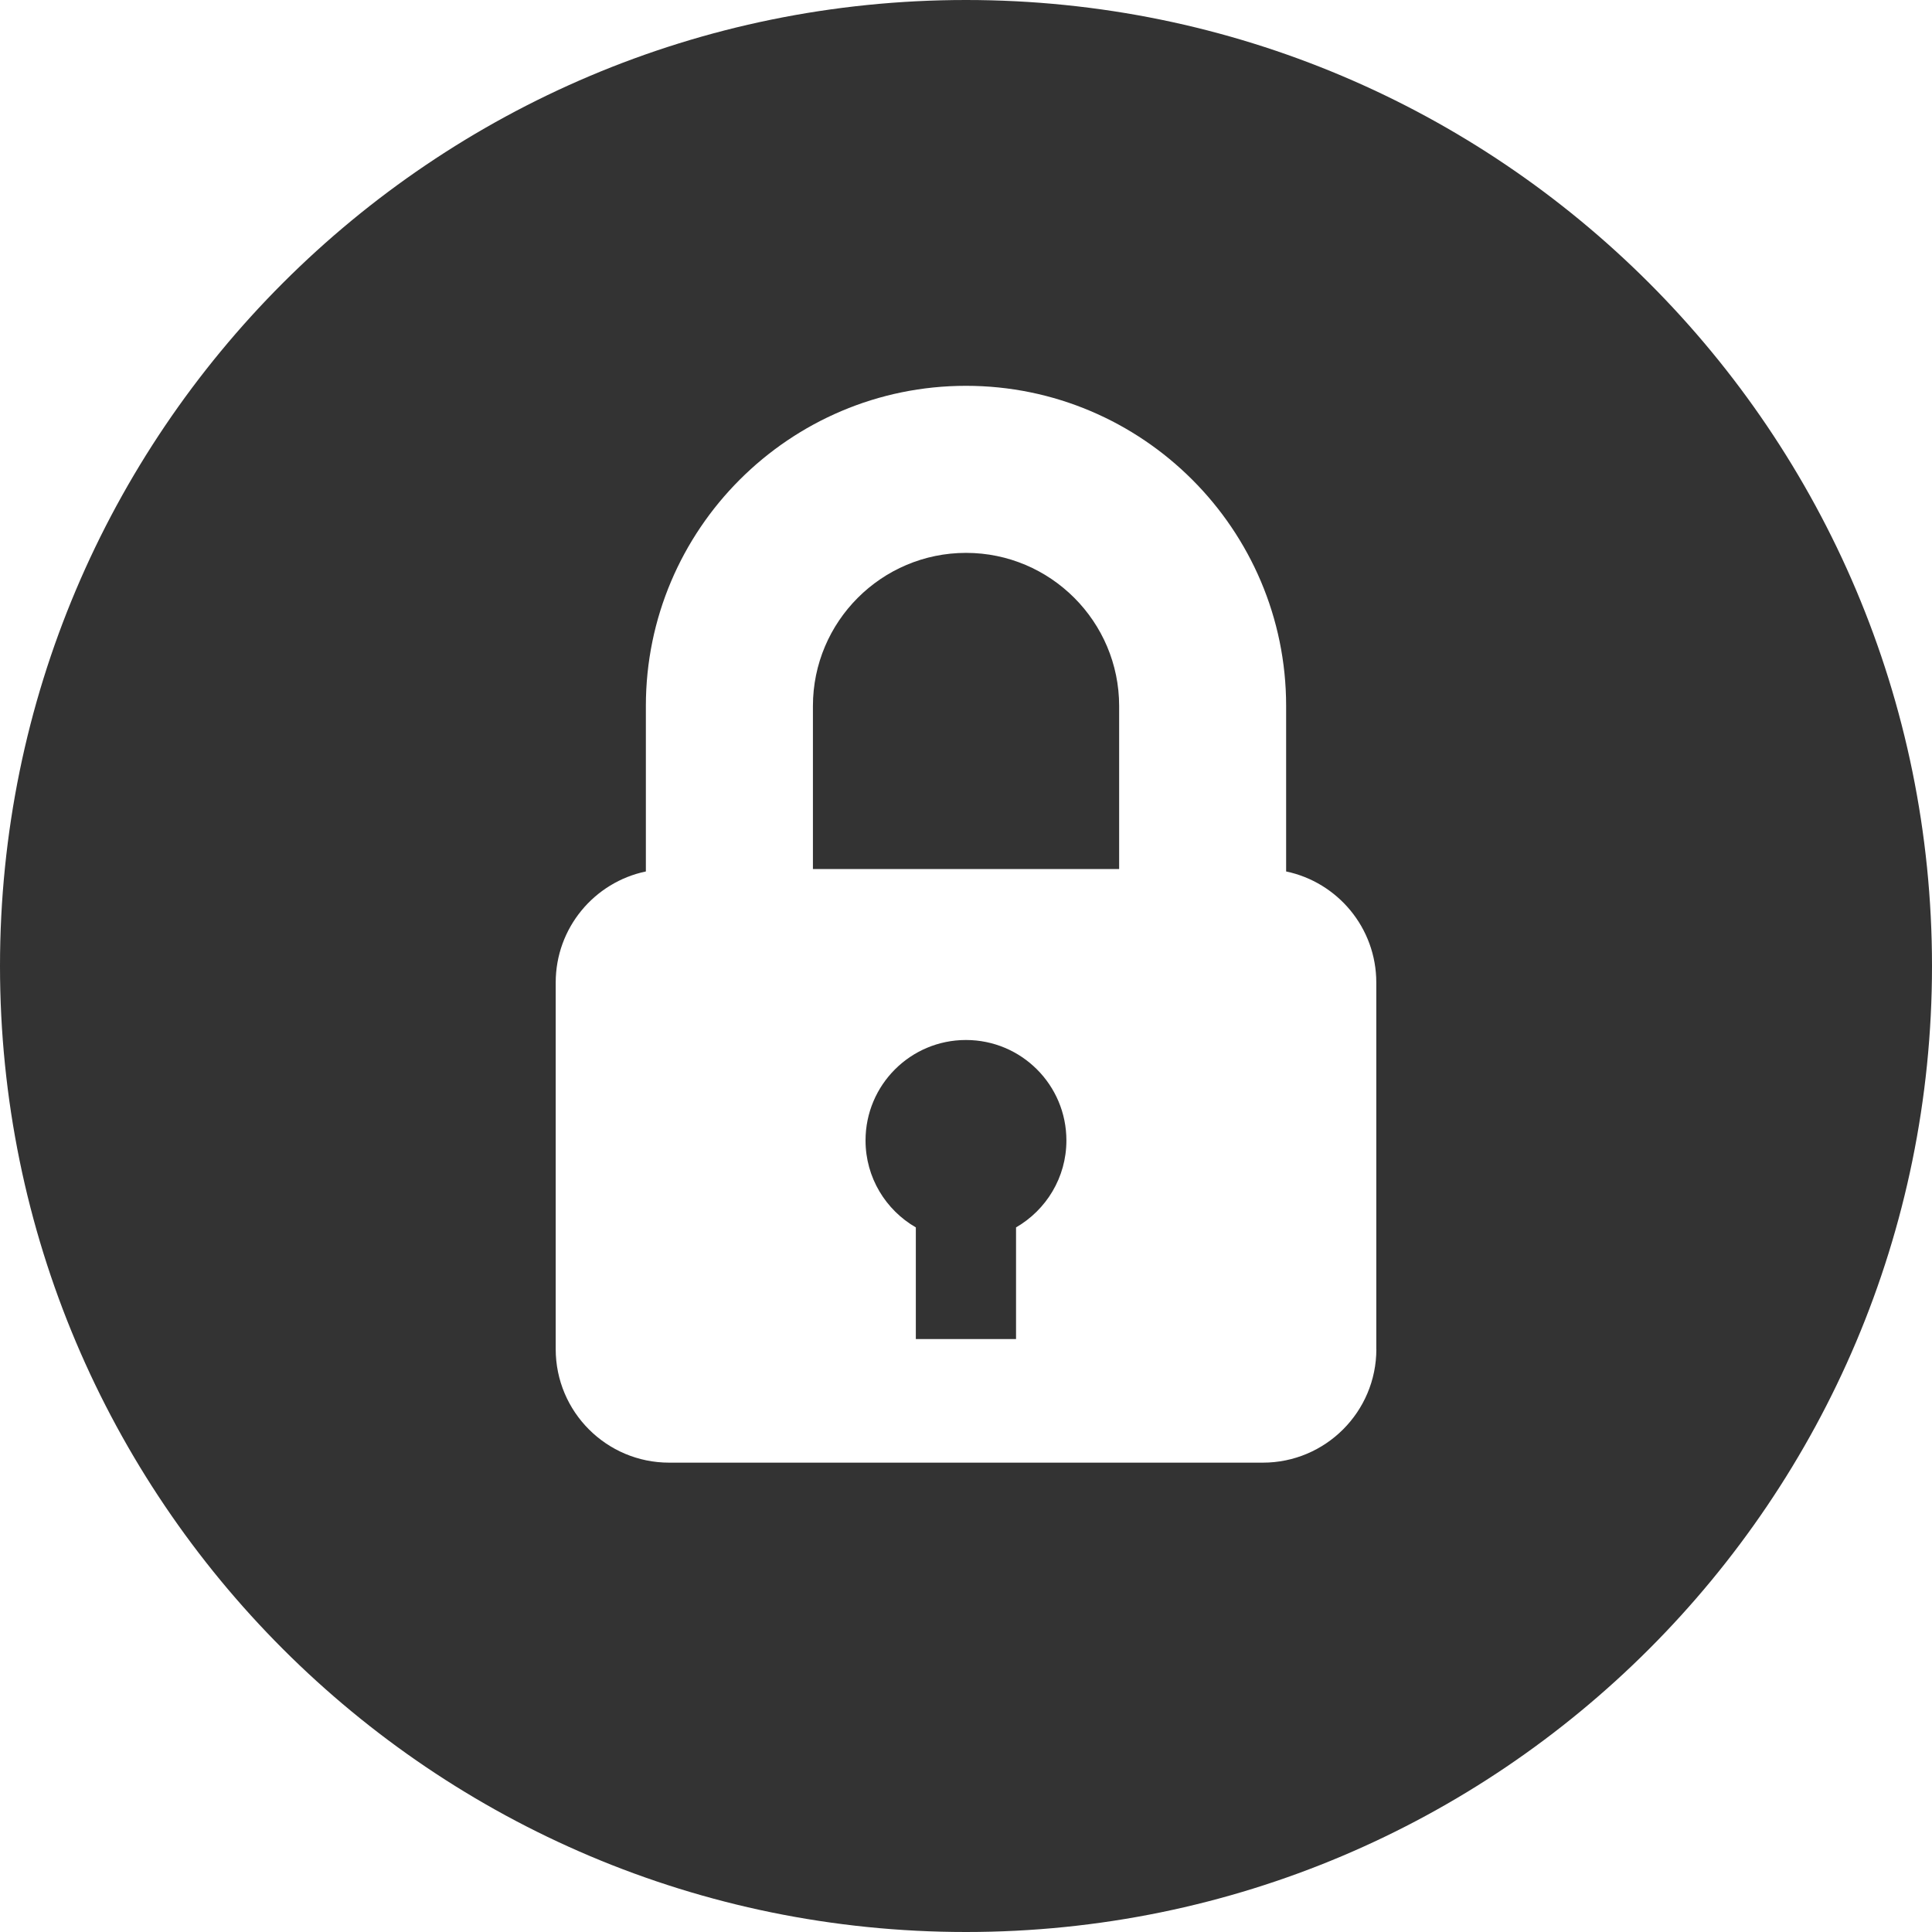 <svg width="30" height="30" viewBox="0 0 30 30" fill="none" xmlns="http://www.w3.org/2000/svg">
<path d="M14.999 16.149C14.138 16.149 13.44 16.847 13.44 17.709C13.44 18.286 13.754 18.789 14.221 19.059V20.793H15.777V19.059C16.244 18.789 16.559 18.286 16.559 17.709C16.559 16.847 15.861 16.149 14.999 16.149Z" fill="black" fill-opacity="0.8"/>
<path d="M15.001 8.585C13.69 8.585 12.623 9.651 12.623 10.963V13.494H17.378V10.963C17.378 9.652 16.311 8.585 15.001 8.585Z" fill="black" fill-opacity="0.8"/>
<path d="M15 0C6.716 0 0 6.716 0 15C0 23.284 6.716 30 15 30C23.284 30 30 23.284 30 15C30 6.716 23.284 0 15 0ZM19.609 22.712H10.391C9.418 22.712 8.629 21.923 8.629 20.949V15.257C8.629 14.408 9.229 13.699 10.029 13.532V10.962C10.029 8.221 12.259 5.991 15 5.991C17.741 5.991 19.971 8.221 19.971 10.962V13.532C20.77 13.699 21.371 14.408 21.371 15.257V20.949H21.372C21.372 21.923 20.582 22.712 19.609 22.712Z" fill="black" fill-opacity="0.8"/>
</svg>
